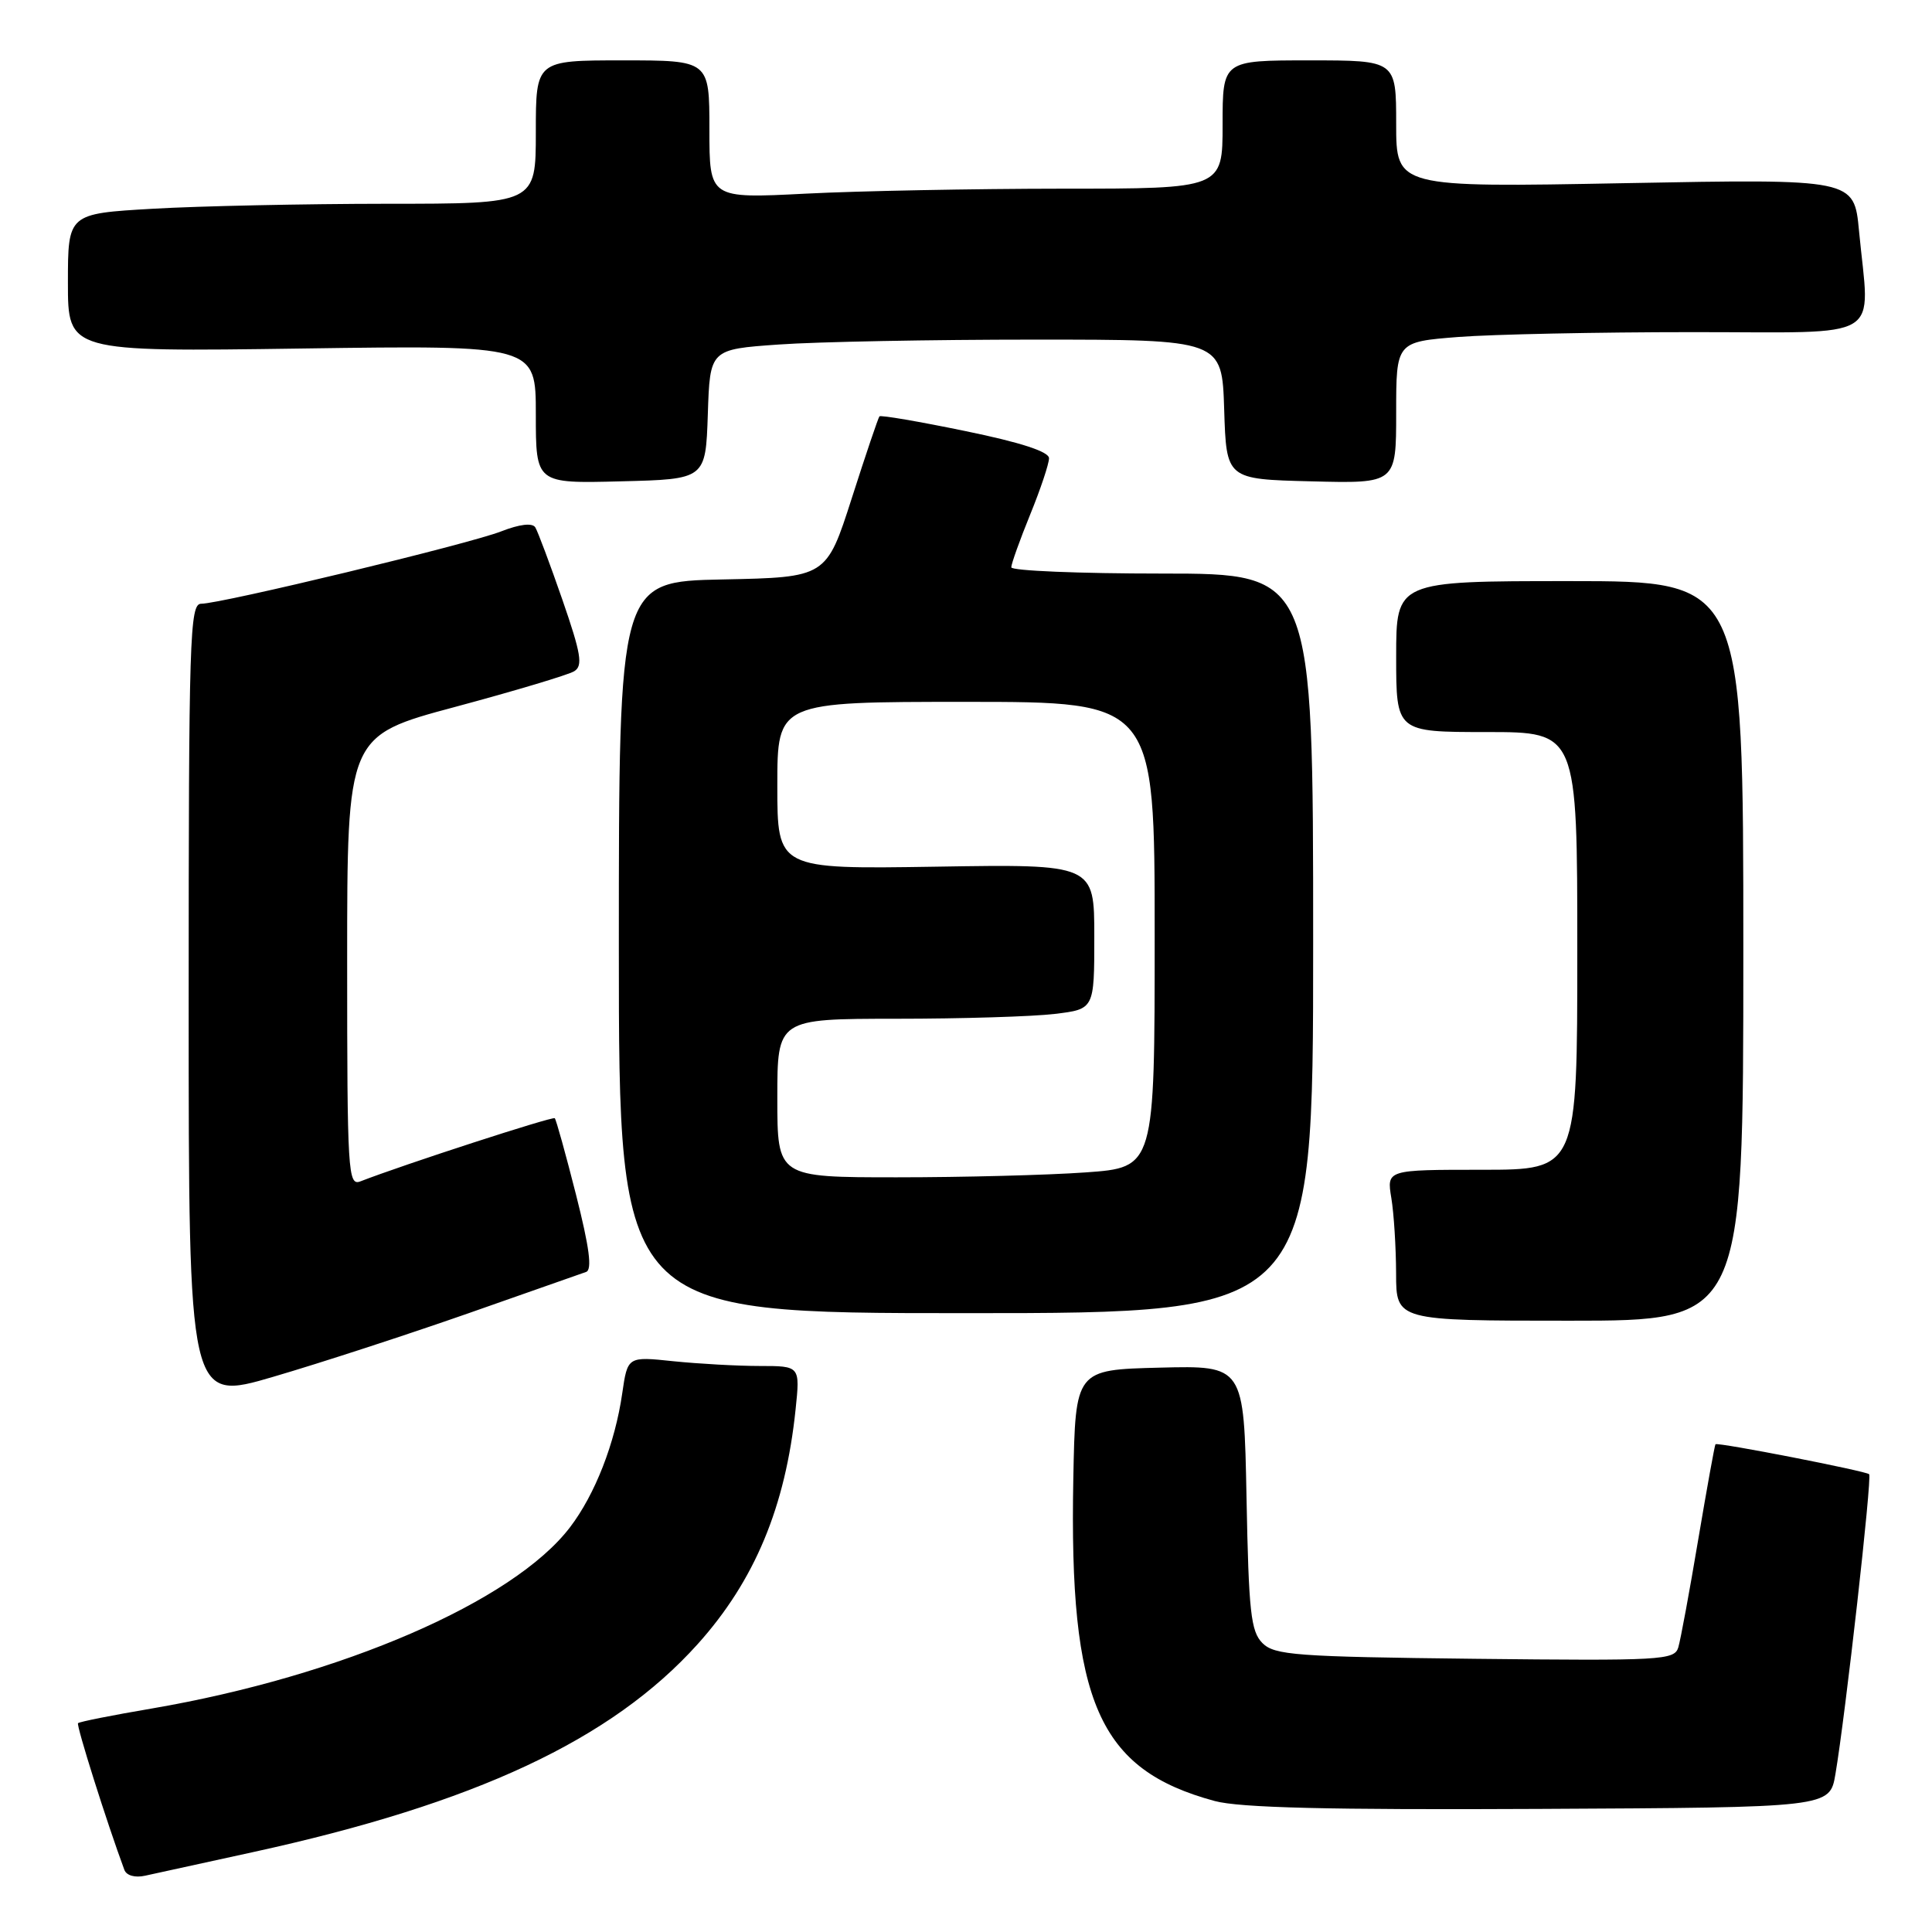 <?xml version="1.0" encoding="UTF-8" standalone="no"?>
<!DOCTYPE svg PUBLIC "-//W3C//DTD SVG 1.1//EN" "http://www.w3.org/Graphics/SVG/1.1/DTD/svg11.dtd" >
<svg xmlns="http://www.w3.org/2000/svg" xmlns:xlink="http://www.w3.org/1999/xlink" version="1.1" viewBox="0 0 256 256">
 <g >
 <path fill="currentColor"
d=" M 33.50 245.42 C 62.98 238.98 81.04 230.53 92.44 217.86 C 100.00 209.45 104.08 199.66 105.42 186.75 C 106.02 181.00 106.02 181.00 100.66 181.00 C 97.71 181.00 92.56 180.71 89.23 180.37 C 83.16 179.73 83.16 179.73 82.45 184.62 C 81.50 191.23 78.85 198.02 75.53 202.37 C 68.02 212.22 45.25 222.08 20.09 226.39 C 14.91 227.27 10.52 228.14 10.34 228.33 C 10.08 228.59 14.16 241.52 16.48 247.77 C 16.76 248.52 17.90 248.84 19.23 248.54 C 20.48 248.27 26.90 246.86 33.50 245.42 Z  M 243.20 235.10 C 244.52 227.35 248.08 195.75 247.67 195.34 C 247.25 194.92 227.62 191.08 227.31 191.37 C 227.21 191.46 226.18 197.16 225.02 204.02 C 223.87 210.88 222.68 217.31 222.38 218.30 C 221.87 219.98 220.12 220.07 195.45 219.80 C 171.71 219.53 168.89 219.32 167.28 217.72 C 165.74 216.17 165.46 213.61 165.17 198.43 C 164.83 180.94 164.83 180.94 153.67 181.22 C 142.50 181.50 142.50 181.50 142.22 195.92 C 141.65 225.58 145.55 234.47 160.94 238.64 C 164.25 239.54 176.03 239.83 203.97 239.69 C 242.45 239.50 242.45 239.50 243.20 235.10 Z  M 62.00 174.04 C 69.97 171.24 77.02 168.77 77.66 168.54 C 78.49 168.25 78.10 165.31 76.33 158.32 C 74.96 152.92 73.69 148.35 73.51 148.17 C 73.23 147.90 53.54 154.29 47.75 156.54 C 46.11 157.17 46.00 155.38 46.00 127.36 C 46.00 97.50 46.00 97.50 60.34 93.66 C 68.23 91.54 75.32 89.42 76.09 88.94 C 77.26 88.22 77.00 86.64 74.52 79.47 C 72.88 74.74 71.26 70.42 70.93 69.88 C 70.54 69.26 68.87 69.45 66.41 70.41 C 62.12 72.09 29.30 80.00 26.65 80.00 C 25.14 80.00 25.00 84.44 25.00 132.86 C 25.00 185.73 25.00 185.73 36.25 182.42 C 42.44 180.61 54.02 176.83 62.00 174.04 Z  M 231.00 126.00 C 231.00 77.00 231.00 77.00 208.00 77.00 C 185.00 77.00 185.00 77.00 185.00 87.00 C 185.00 97.00 185.00 97.00 197.00 97.00 C 209.00 97.00 209.00 97.00 209.00 126.00 C 209.00 155.00 209.00 155.00 196.37 155.00 C 183.74 155.00 183.74 155.00 184.36 158.75 C 184.70 160.81 184.98 165.31 184.99 168.75 C 185.00 175.00 185.00 175.00 208.00 175.00 C 231.00 175.00 231.00 175.00 231.00 126.00 Z  M 174.00 125.00 C 174.00 76.00 174.00 76.00 154.00 76.00 C 143.00 76.00 134.00 75.63 134.00 75.17 C 134.00 74.72 135.12 71.58 136.50 68.19 C 137.88 64.81 139.00 61.45 139.00 60.72 C 139.00 59.85 135.27 58.63 127.92 57.12 C 121.82 55.86 116.70 54.98 116.53 55.17 C 116.37 55.35 114.72 60.22 112.87 66.00 C 109.50 76.50 109.50 76.50 95.75 76.78 C 82.00 77.06 82.00 77.06 82.00 125.53 C 82.00 174.00 82.00 174.00 128.00 174.00 C 174.00 174.00 174.00 174.00 174.00 125.00 Z  M 93.79 54.90 C 94.07 46.29 94.07 46.29 103.19 45.65 C 108.20 45.29 123.47 45.00 137.12 45.00 C 161.92 45.00 161.92 45.00 162.21 54.25 C 162.50 63.50 162.50 63.50 173.75 63.78 C 185.00 64.07 185.00 64.07 185.00 54.68 C 185.00 45.30 185.00 45.30 193.25 44.65 C 197.79 44.30 211.74 44.01 224.25 44.01 C 250.11 44.00 247.74 45.44 246.33 30.60 C 245.68 23.70 245.68 23.70 215.34 24.27 C 185.00 24.84 185.00 24.84 185.00 16.42 C 185.00 8.00 185.00 8.00 173.50 8.00 C 162.00 8.00 162.00 8.00 162.00 16.50 C 162.00 25.00 162.00 25.00 140.75 25.00 C 129.06 25.01 113.76 25.30 106.75 25.66 C 94.00 26.31 94.00 26.31 94.00 17.15 C 94.00 8.00 94.00 8.00 82.50 8.00 C 71.00 8.00 71.00 8.00 71.00 17.50 C 71.00 27.00 71.00 27.00 51.25 27.00 C 40.39 27.01 26.44 27.30 20.25 27.66 C 9.00 28.31 9.00 28.31 9.00 37.47 C 9.00 46.62 9.00 46.62 40.00 46.18 C 71.00 45.74 71.00 45.74 71.00 54.90 C 71.00 64.07 71.00 64.07 82.25 63.78 C 93.50 63.50 93.50 63.50 93.79 54.90 Z  M 103.00 145.50 C 103.00 135.00 103.00 135.00 118.75 134.99 C 127.41 134.99 136.86 134.70 139.75 134.35 C 145.00 133.72 145.00 133.72 145.00 124.11 C 145.00 114.50 145.00 114.50 124.00 114.84 C 103.00 115.17 103.00 115.17 103.00 104.09 C 103.00 93.00 103.00 93.00 128.00 93.00 C 153.00 93.00 153.00 93.00 153.00 123.85 C 153.00 154.70 153.00 154.70 143.85 155.35 C 138.81 155.71 127.56 156.00 118.85 156.00 C 103.00 156.00 103.00 156.00 103.00 145.50 Z "/>
</g>
</svg>
